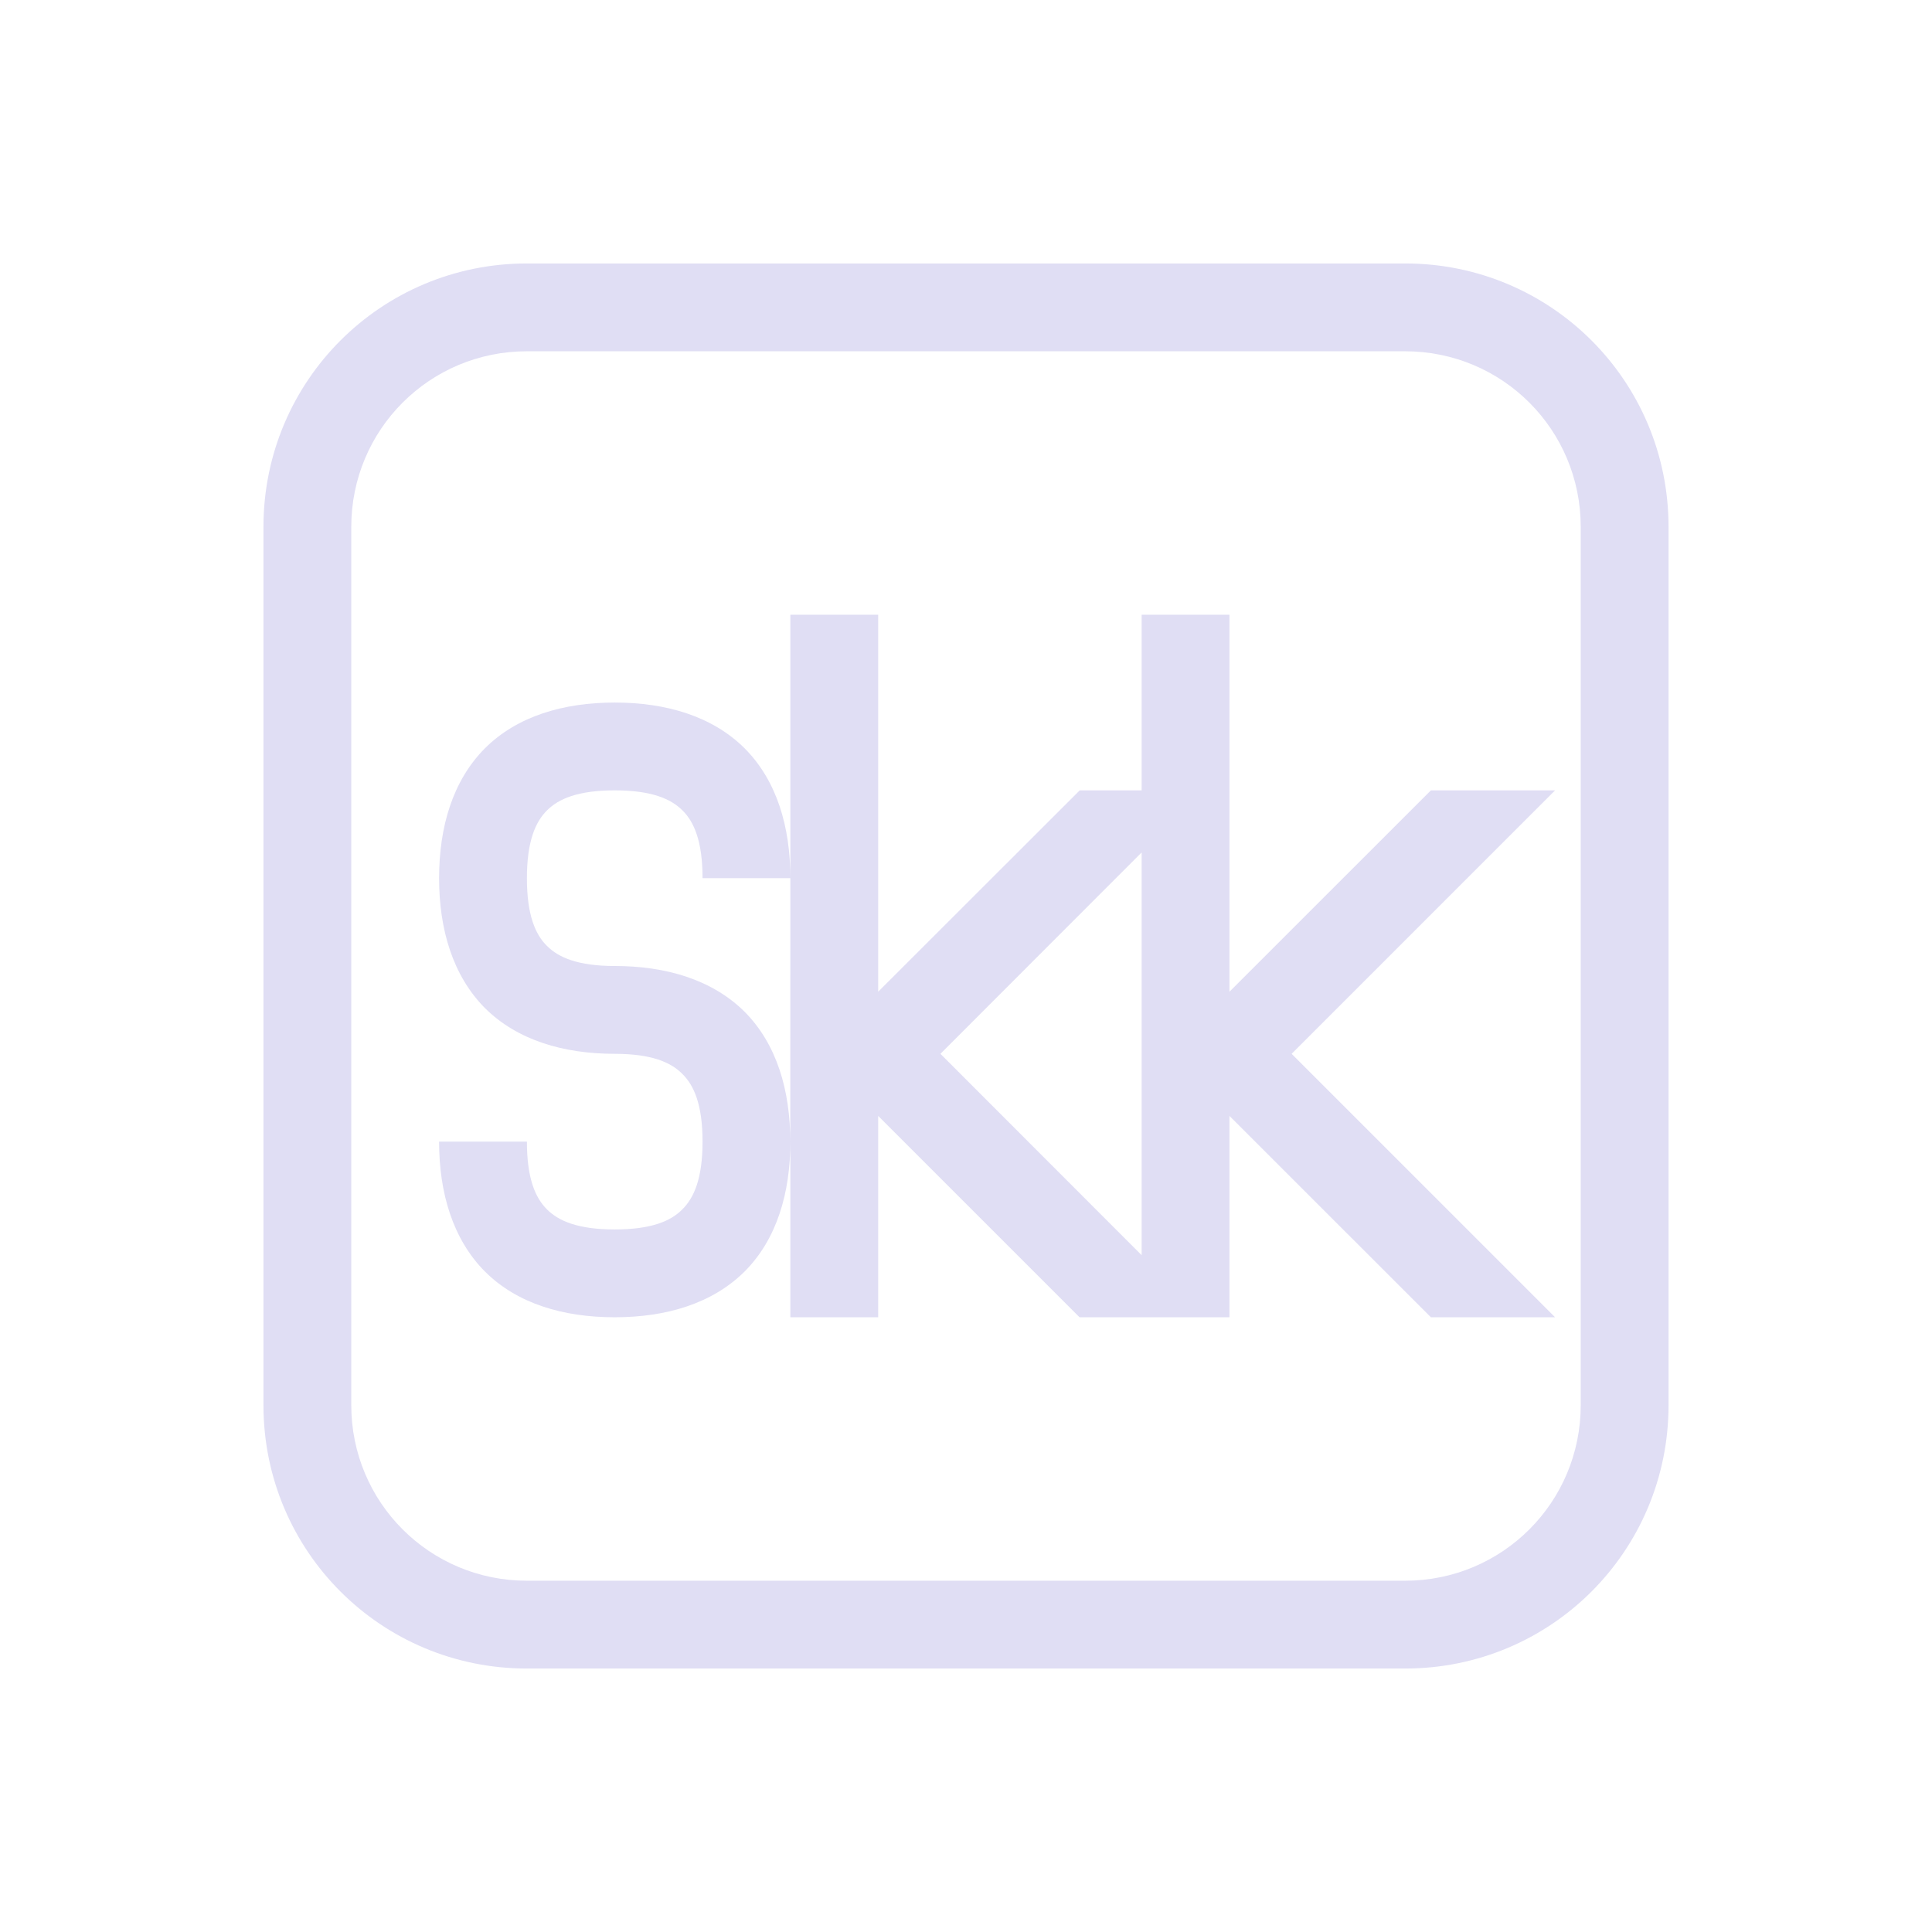 <svg xmlns="http://www.w3.org/2000/svg" width="22" height="22">
 <defs>
  <style id="current-color-scheme" type="text/css">.ColorScheme-Text {
                color:#e0def4;
            }</style>
 </defs>
<path fill="currentColor" d="M9 7h1v4.293L12.295 9H13V7h1v4.293L16.294 9h1.414l-3 3 3 3h-1.414L14 12.707V15h-1.707L10 12.707V15H9v-2c0 .583-.154 1.111-.521 1.479-.37.367-.896.521-1.48.521-.582 0-1.11-.154-1.477-.521C5.156 14.111 5 13.583 5 13h1c0 .417.095.639.228.771.132.133.355.229.772.229s.64-.096.77-.229c.134-.132.23-.354.23-.771s-.096-.64-.23-.771c-.13-.133-.353-.229-.77-.229-.583 0-1.11-.155-1.478-.521C5.156 11.11 5 10.583 5 10s.155-1.11.522-1.479C5.89 8.154 6.418 8 7 8s1.11.154 1.479.521C8.847 8.89 9 9.417 9 10zm0 3H8c0-.417-.095-.64-.228-.771C7.64 9.096 7.418 9 7 9s-.64.096-.772.229C6.096 9.36 6 9.583 6 10s.095.64.228.771c.132.133.355.229.772.229.583 0 1.11.155 1.479.521.367.369.52.897.52 1.479zm4-.293L10.709 12 13 14.293z" class="ColorScheme-Text"/>
<path fill="currentColor" d="M6 3C4.34 3 3 4.338 3 6v10c0 1.662 1.339 3 3 3h10c1.661 0 3-1.338 3-3V6c0-1.662-1.339-3-3-3zm0 1h10c1.107 0 2 .892 2 2v10c0 1.108-.893 2-2 2H6c-1.107 0-2-.892-2-2V6c0-1.108.893-2 2-2" class="ColorScheme-Text"/>
</svg>
